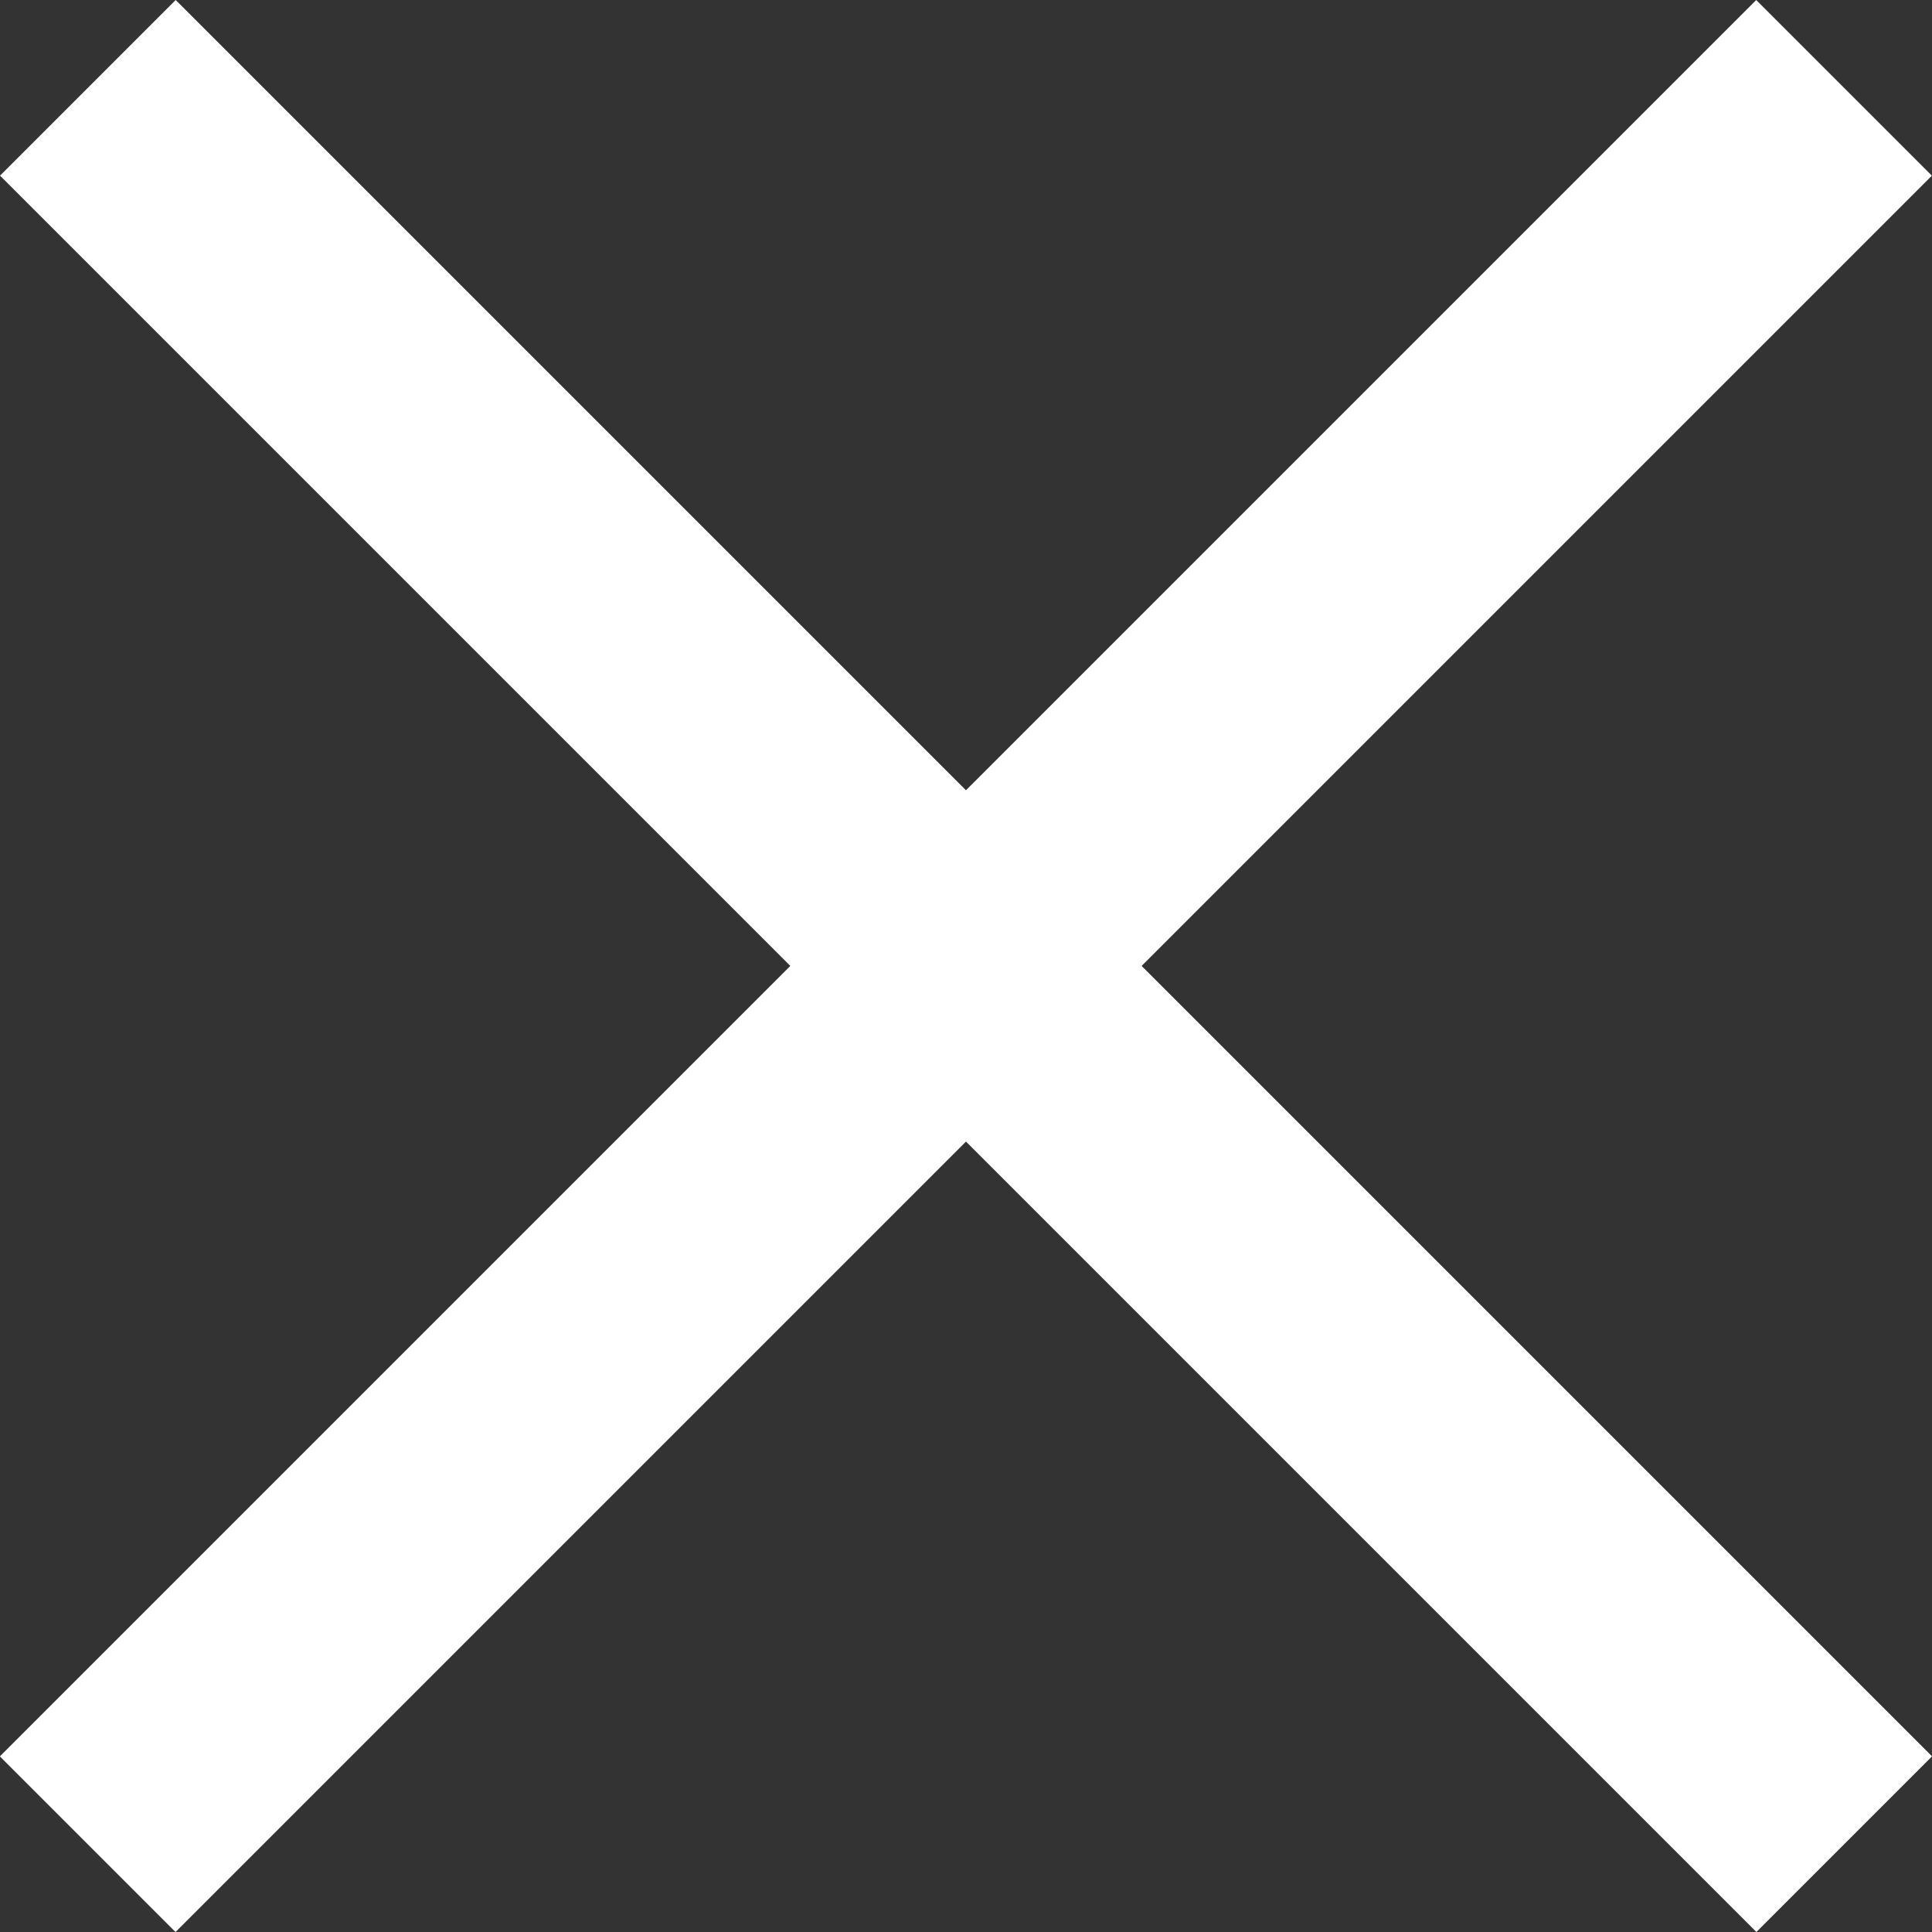 <svg xmlns="http://www.w3.org/2000/svg" width="14" height="14" viewBox="0 0 14 14"><rect x="0" y="0" width="14" height="14" fill="#333333" stroke="none"/><defs><style>.a{fill:#fff;}</style></defs><g transform="translate(-329.372 -22.958)"><rect class="a" width="17.999" height="1.8" transform="translate(330.645 22.958) rotate(45)"/><rect class="a" width="17.999" height="1.8" transform="translate(343.371 24.231) rotate(135)"/></g></svg>